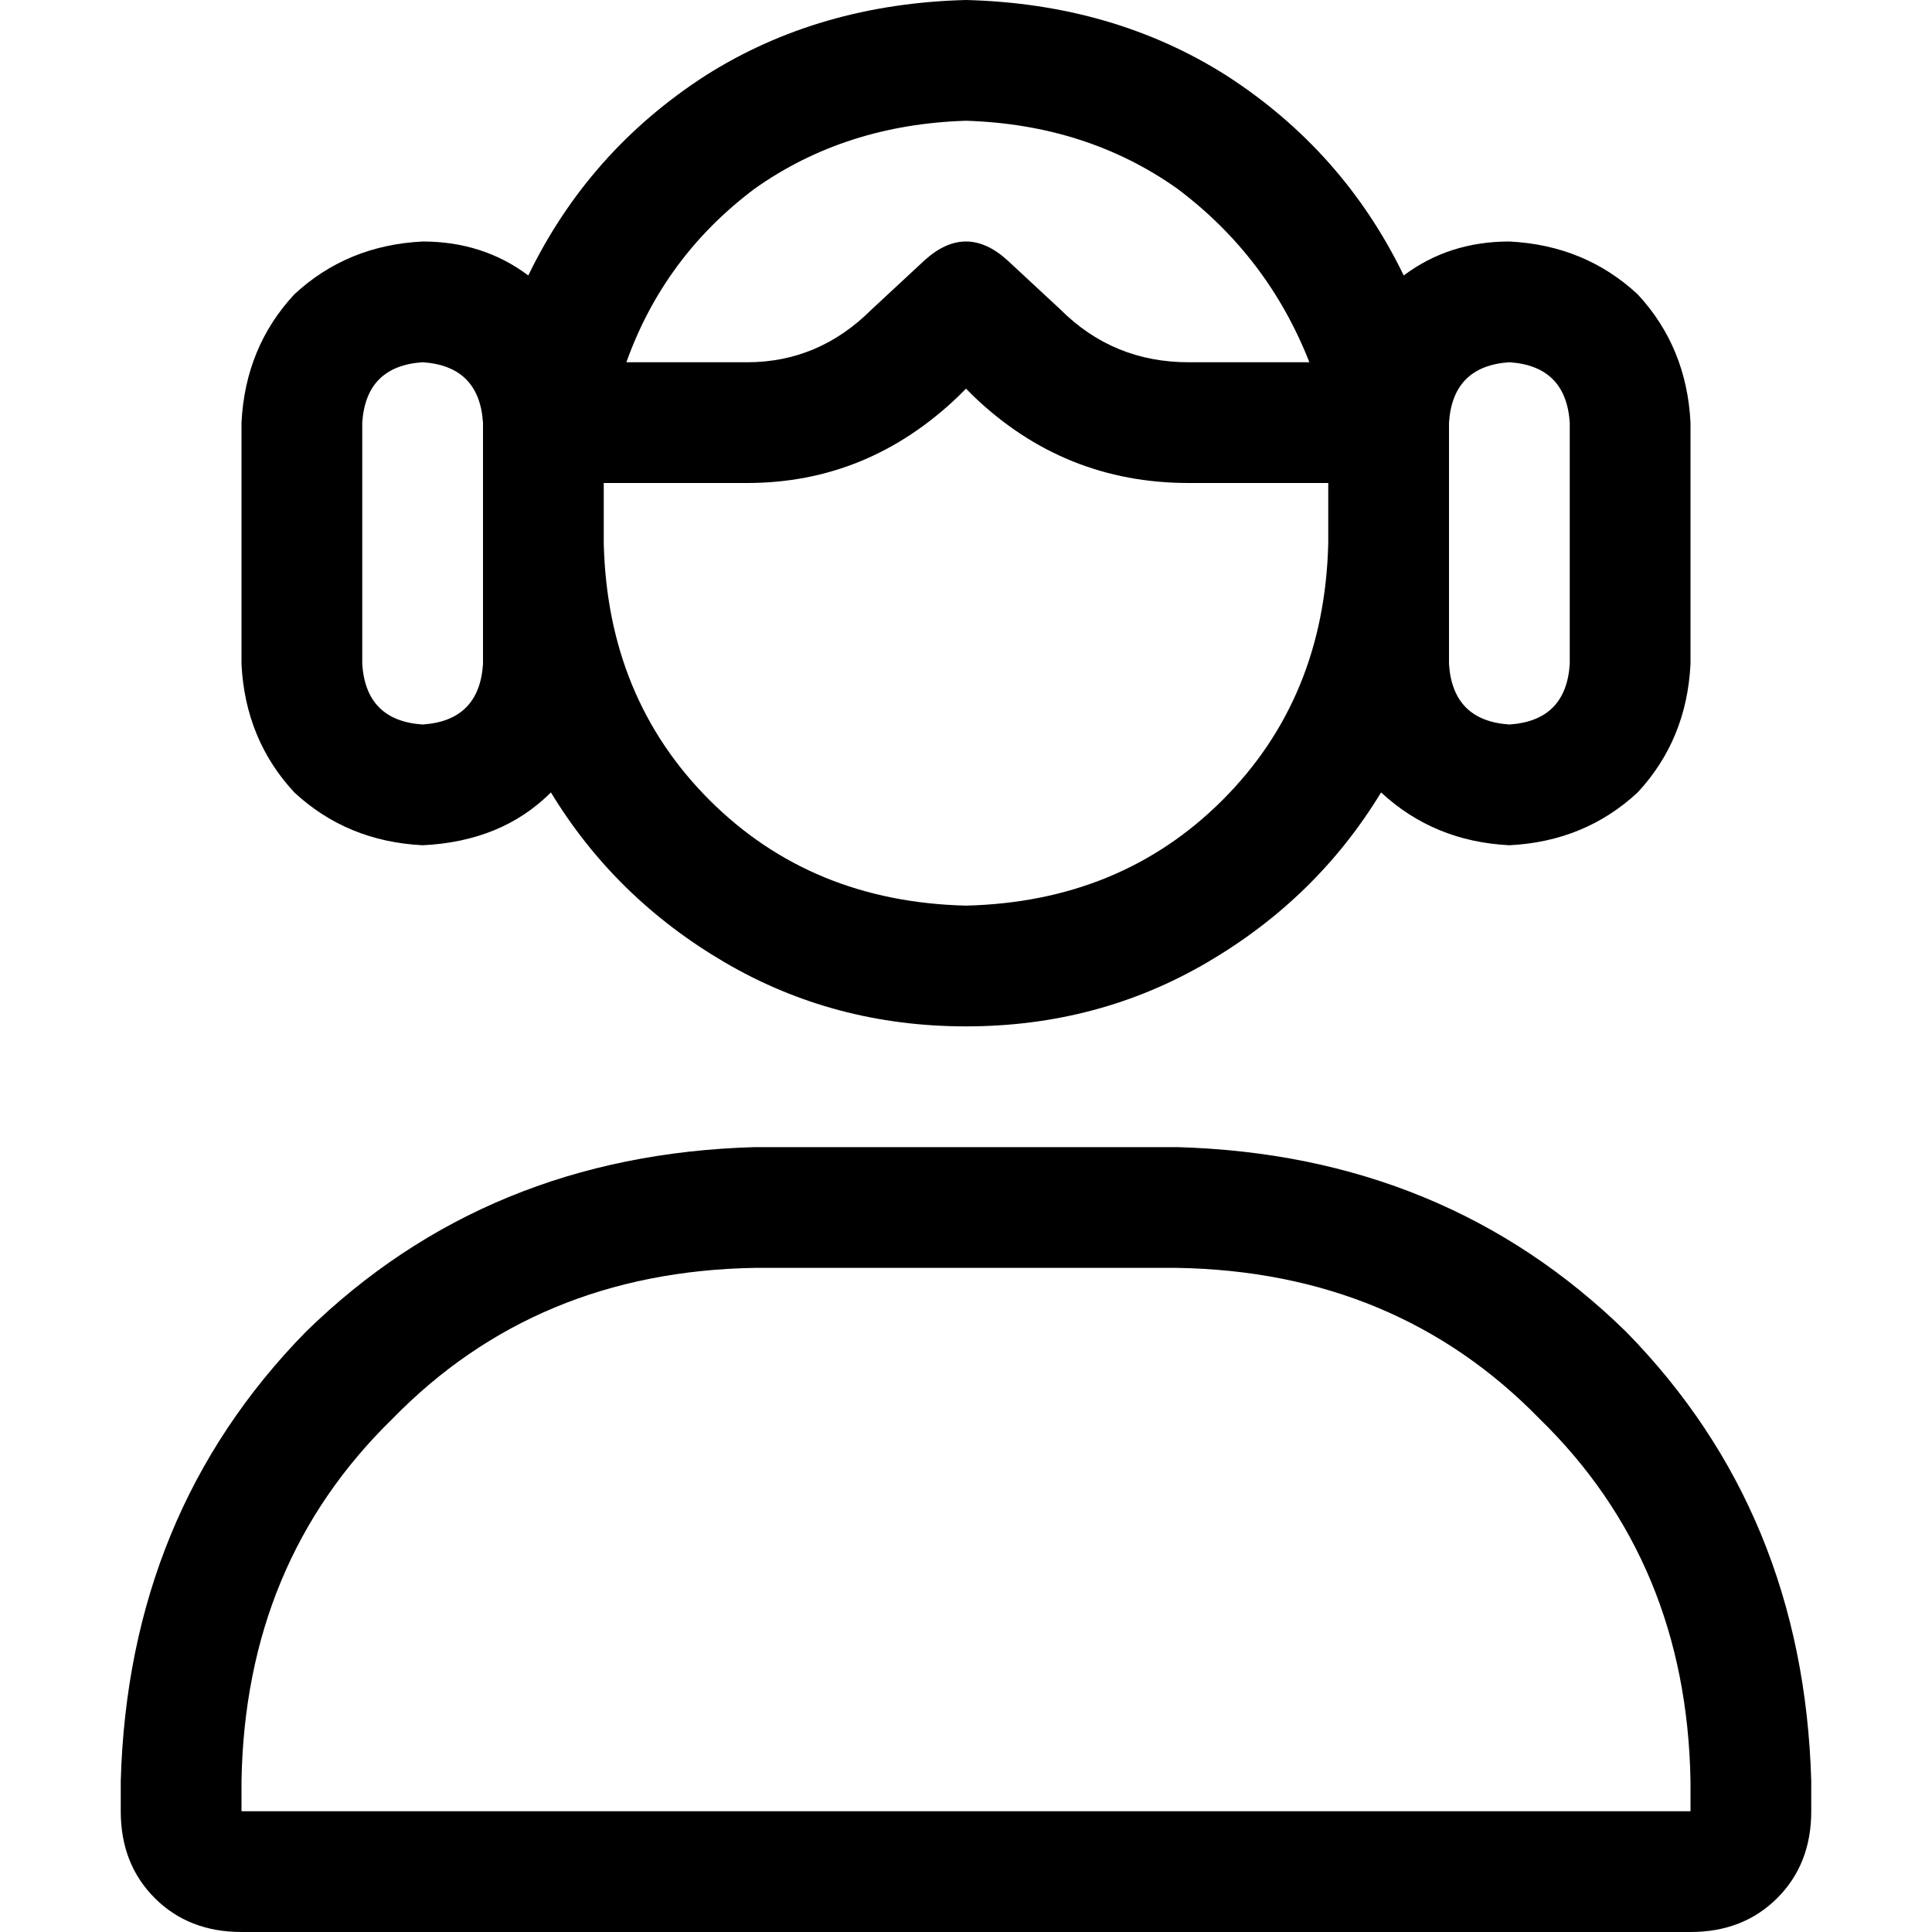 <svg xmlns="http://www.w3.org/2000/svg" viewBox="0 0 512 512">
  <path d="M 347 96 L 315 96 Q 295 96 281 82 L 267 69 Q 256 59 245 69 L 231 82 Q 217 96 198 96 L 166 96 Q 176 68 200 50 Q 224 33 256 32 Q 288 33 312 50 Q 336 68 347 96 L 347 96 Z M 352 128 L 352 144 Q 351 185 324 212 Q 297 239 256 240 Q 215 239 188 212 Q 161 185 160 144 L 160 128 L 198 128 Q 230 128 254 105 L 256 103 L 258 105 Q 282 128 315 128 L 352 128 L 352 128 Z M 256 272 Q 291 272 320 255 L 320 255 Q 349 238 366 210 Q 380 223 400 224 Q 420 223 434 210 Q 447 196 448 176 L 448 112 Q 447 92 434 78 Q 420 65 400 64 Q 384 64 372 73 Q 356 40 325 20 Q 295 1 256 0 Q 217 1 187 20 Q 156 40 140 73 Q 128 64 112 64 Q 92 65 78 78 Q 65 92 64 112 L 64 176 Q 65 196 78 210 Q 92 223 112 224 Q 133 223 146 210 Q 163 238 192 255 Q 221 272 256 272 L 256 272 Z M 384 176 L 384 144 L 384 128 L 384 112 Q 385 97 400 96 Q 415 97 416 112 L 416 176 Q 415 191 400 192 Q 385 191 384 176 L 384 176 Z M 200 336 L 312 336 Q 370 337 408 376 Q 447 414 448 472 L 448 480 L 64 480 L 64 472 Q 65 414 104 376 Q 142 337 200 336 L 200 336 Z M 200 304 Q 129 306 81 353 L 81 353 Q 34 401 32 472 L 32 480 Q 32 494 41 503 Q 50 512 64 512 L 448 512 Q 462 512 471 503 Q 480 494 480 480 L 480 472 Q 478 401 431 353 Q 383 306 312 304 L 200 304 L 200 304 Z M 128 144 L 128 176 Q 127 191 112 192 Q 97 191 96 176 L 96 112 Q 97 97 112 96 Q 127 97 128 112 L 128 128 L 128 144 L 128 144 Z" />
</svg>